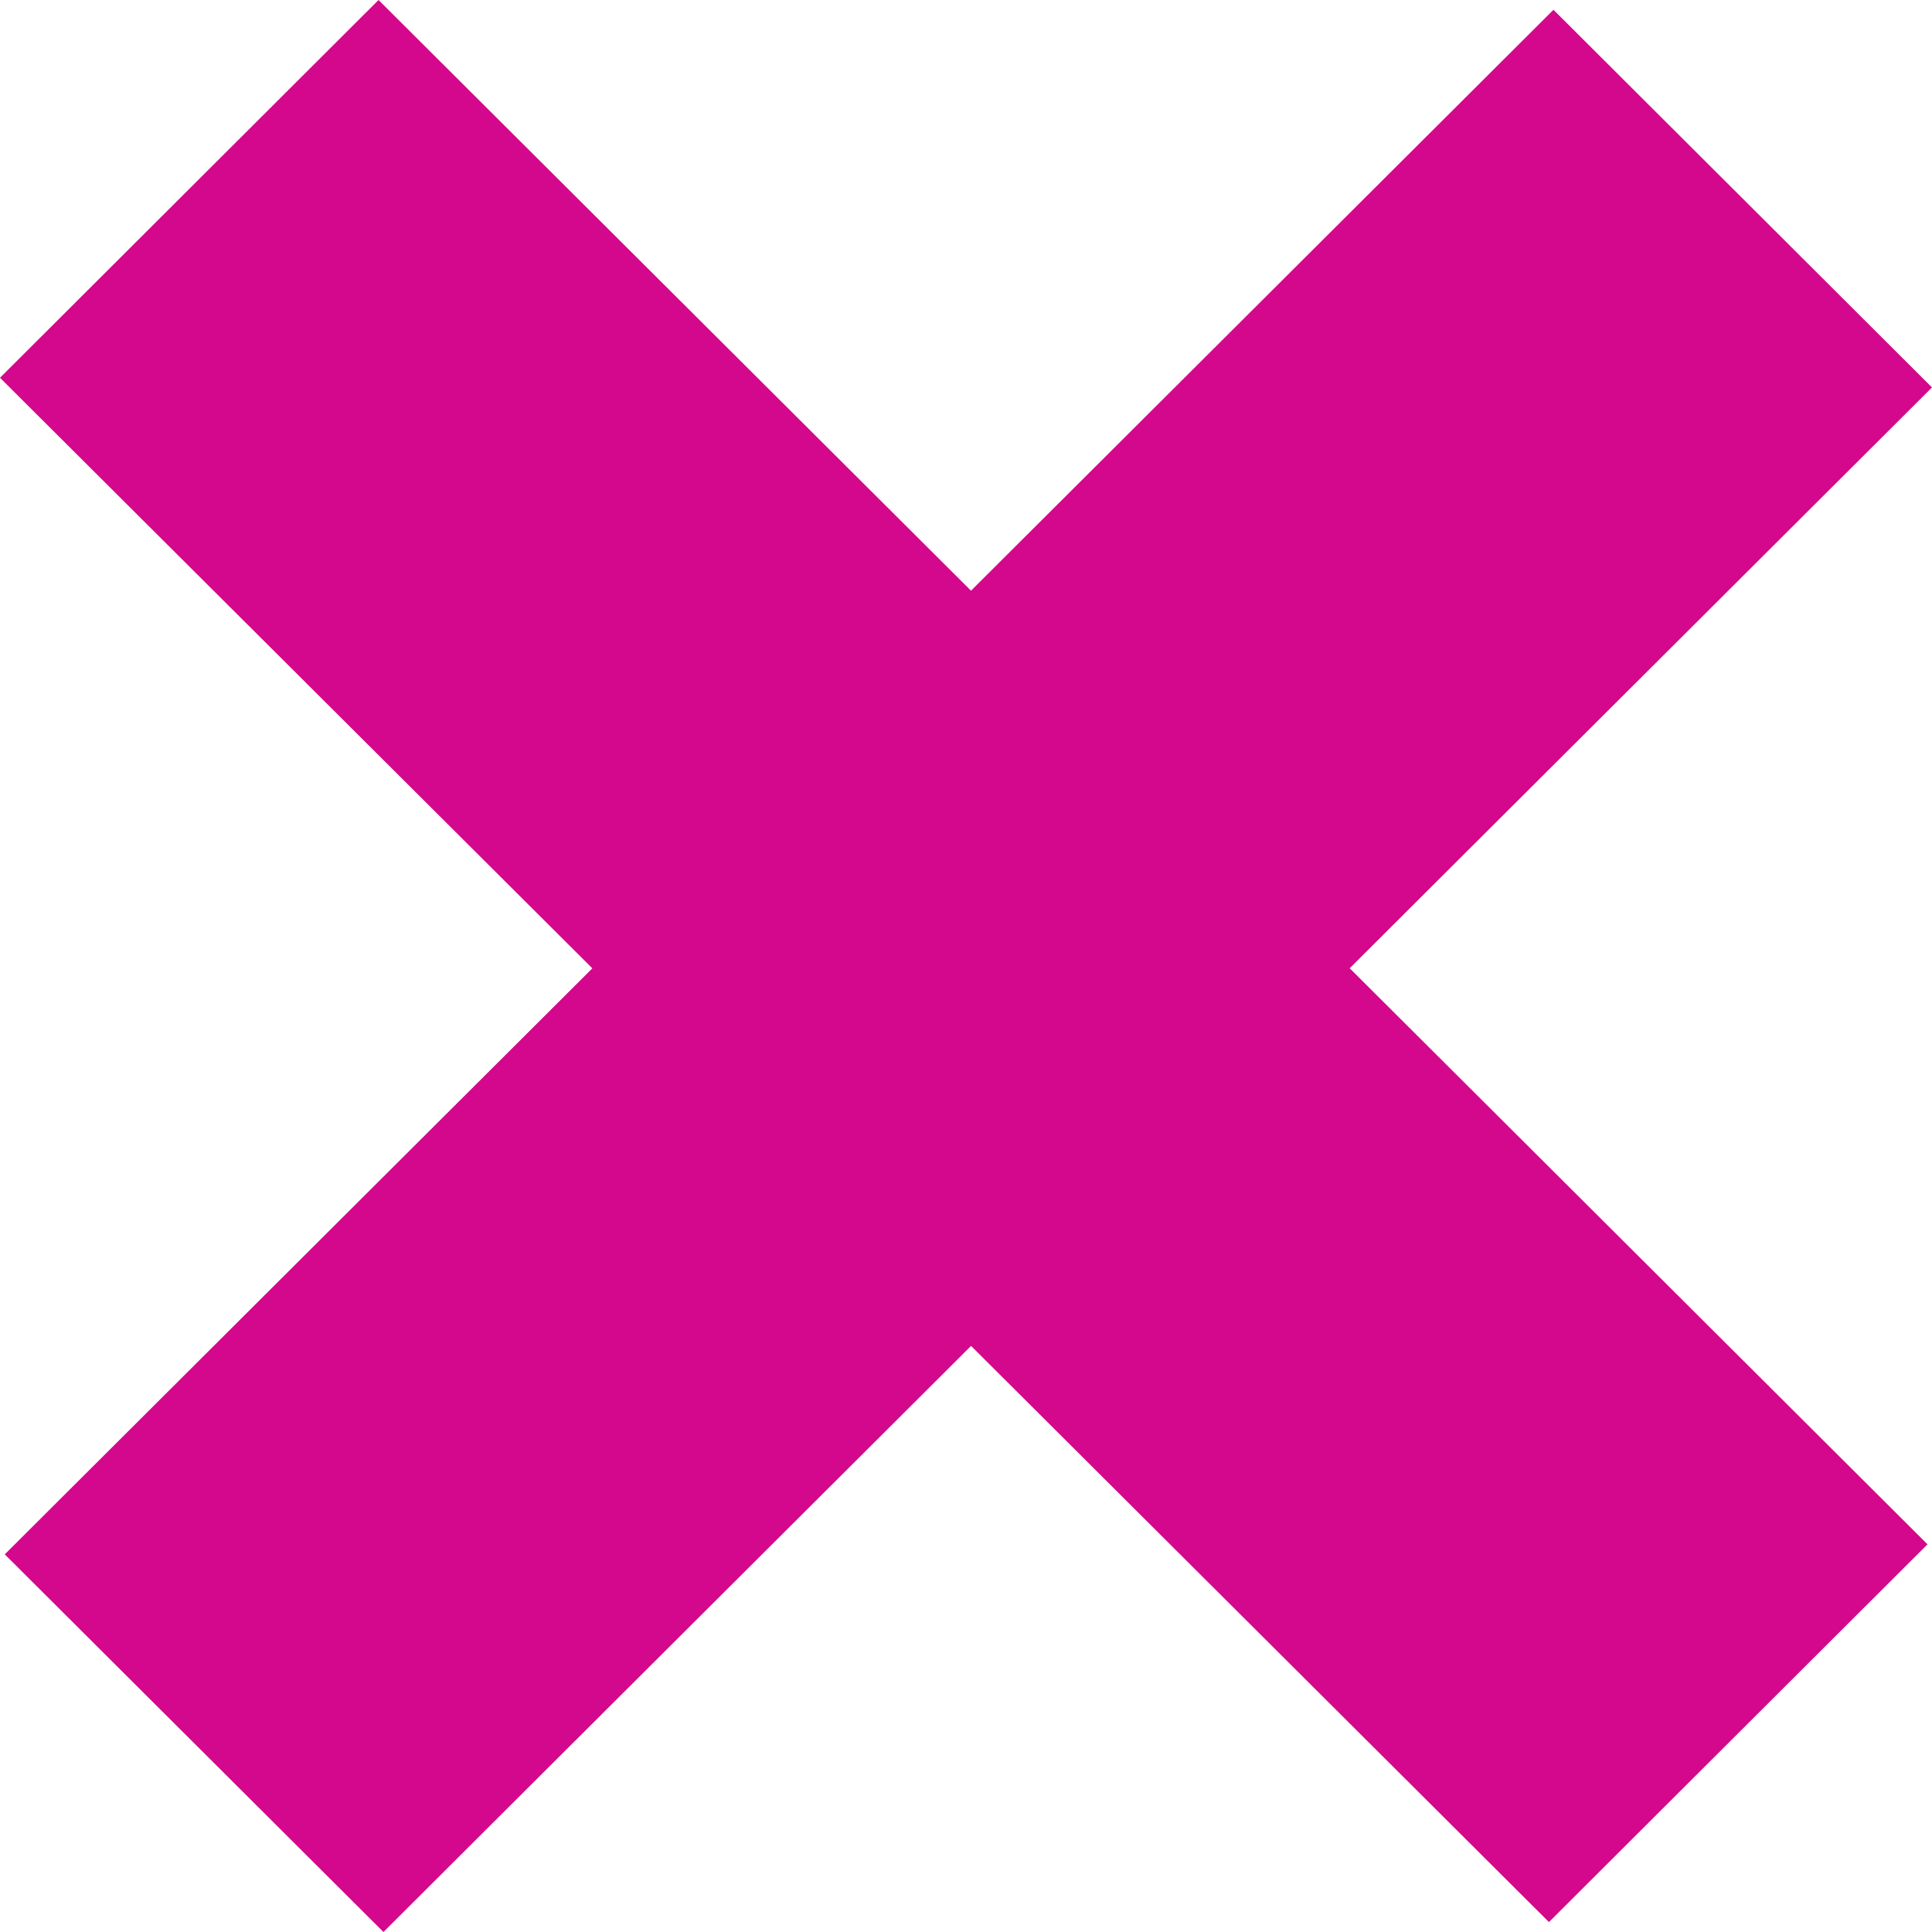 <svg width="15" height="15" viewBox="0 0 15 15" fill="none" xmlns="http://www.w3.org/2000/svg">
<path d="M2.939 5.54672e-05L0 2.933L12.026 14.923L14.965 11.99L2.939 5.54672e-05Z" fill="#D4088C"/>
<path d="M12.061 0.076L0.037 12.068L2.977 15L15 3.008L12.061 0.076Z" fill="#D4088C"/>
</svg>
